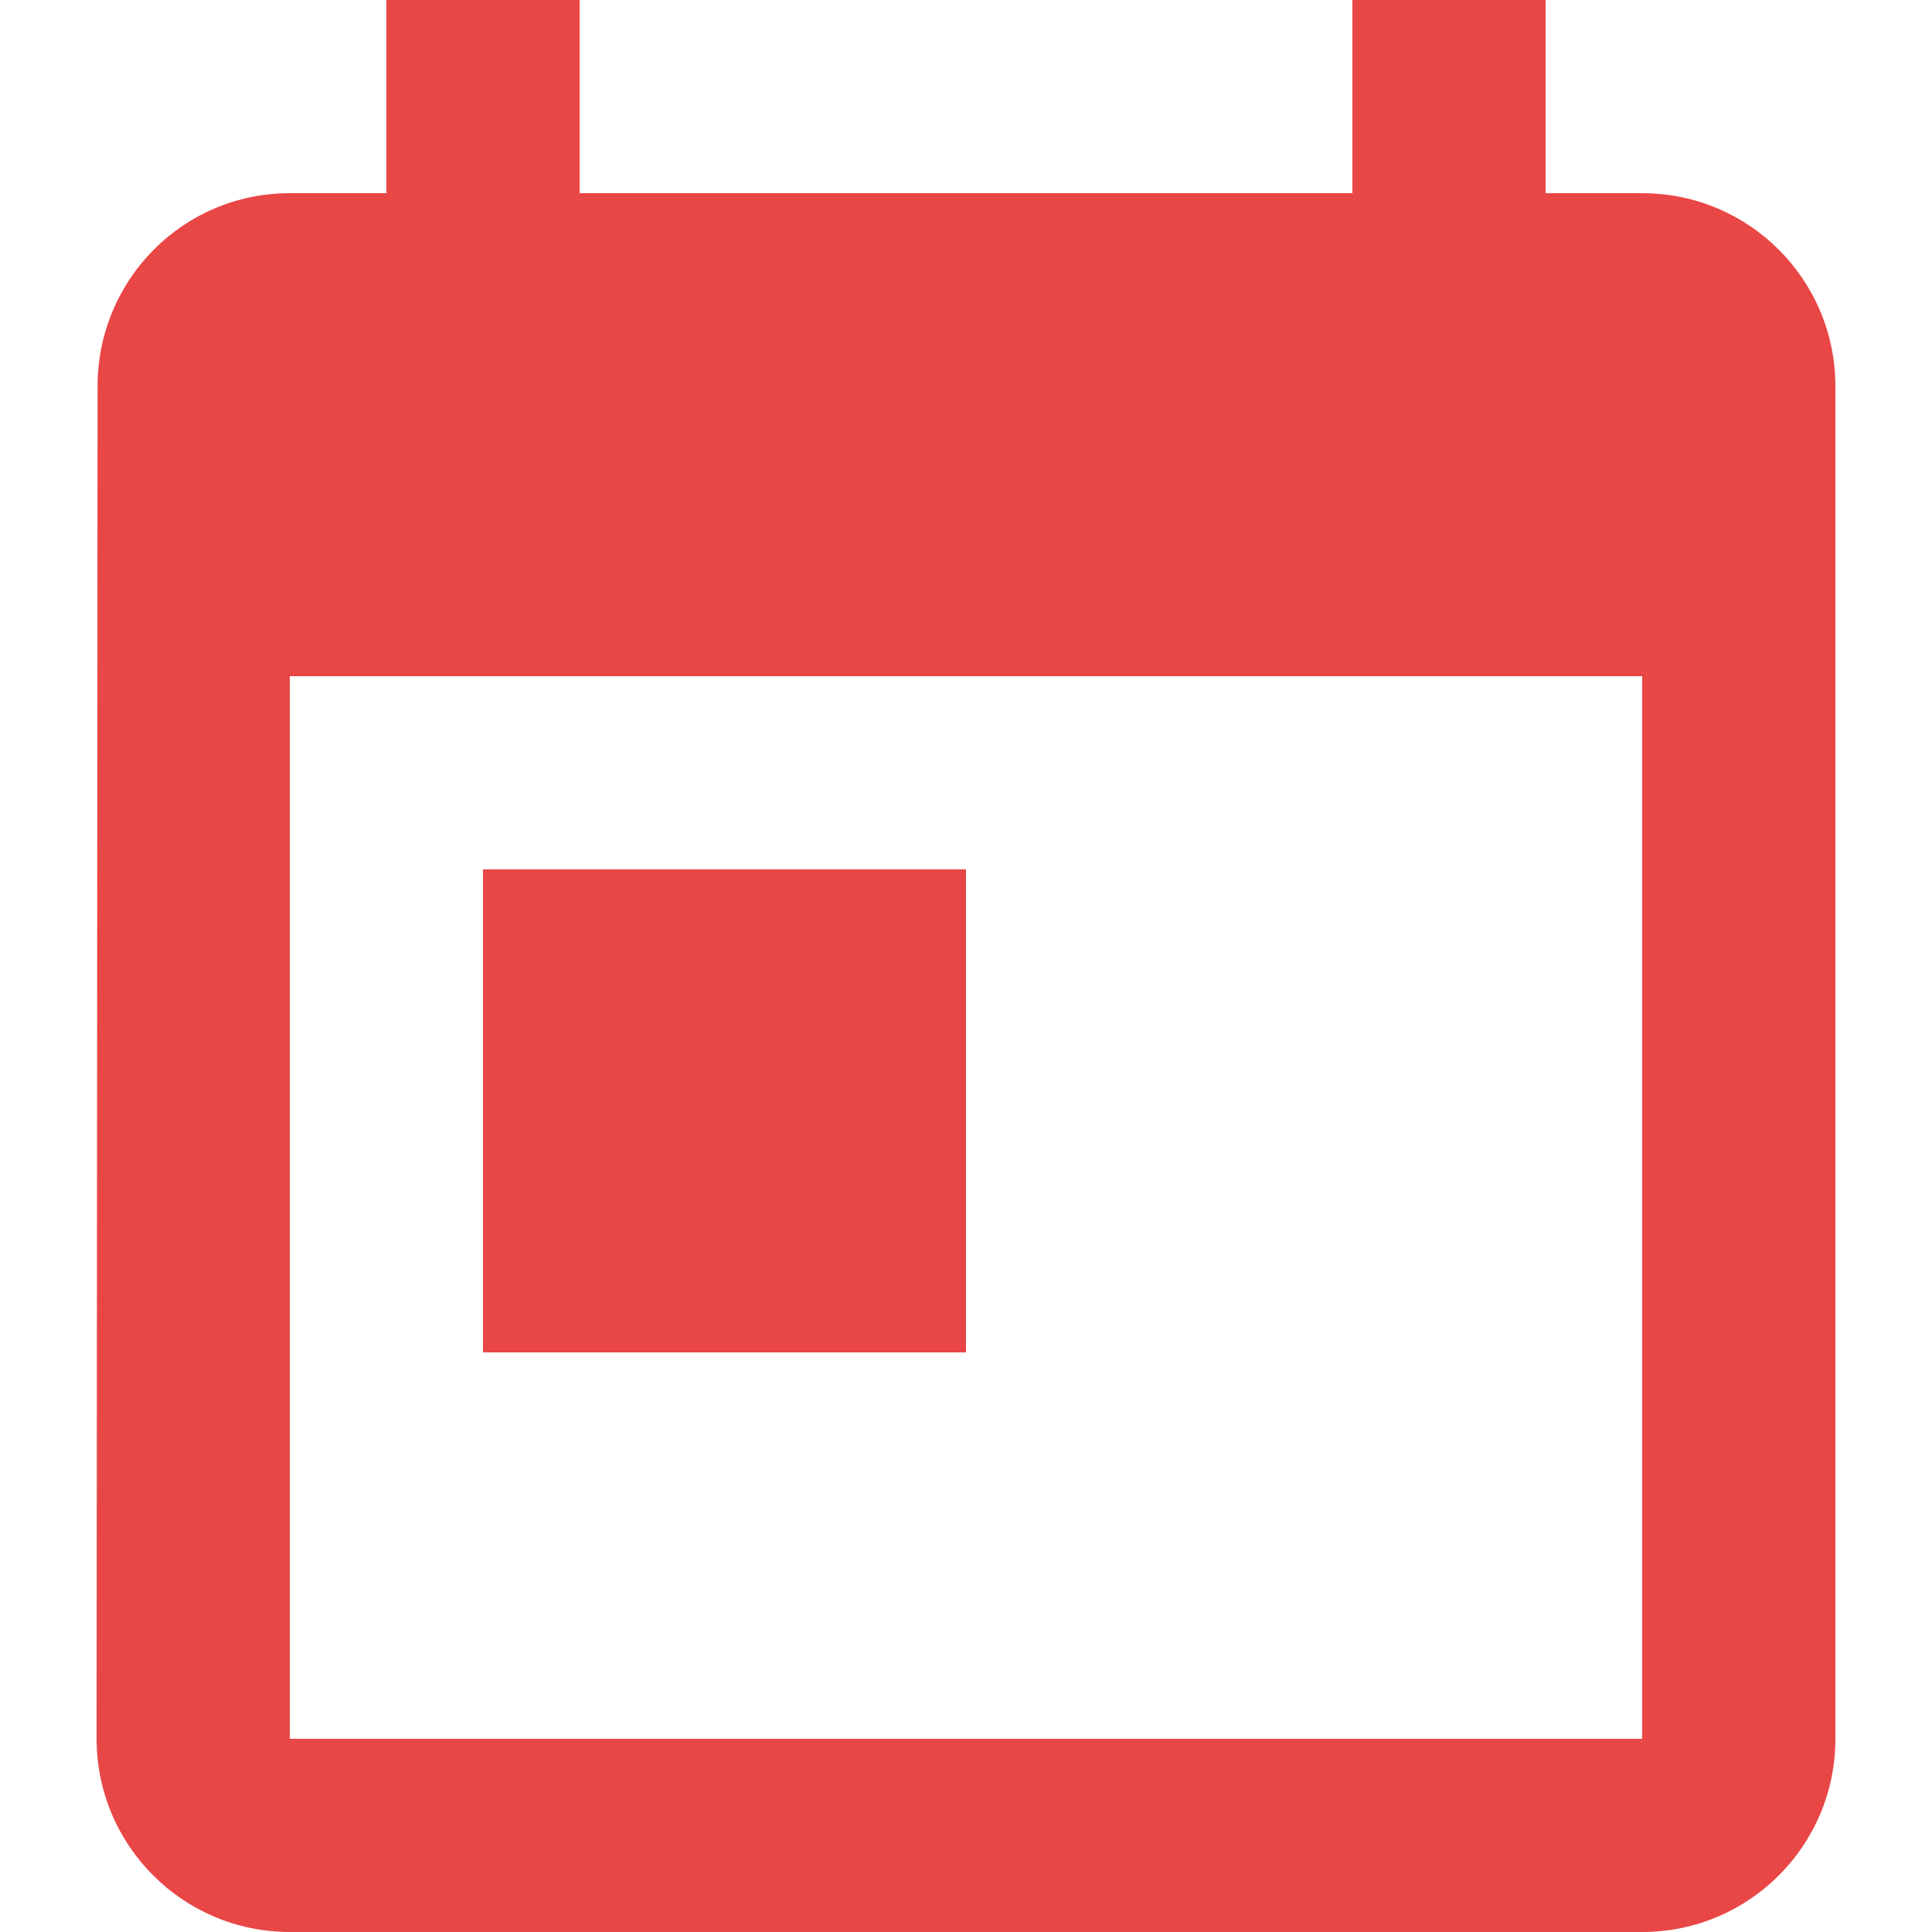 <svg width="14" height="14" viewBox="0 0 14 14" fill="none" xmlns="http://www.w3.org/2000/svg">
<path d="M7 6.3H3.5V9.8H7V6.3Z" fill="#E94646"/>
<path d="M11.9 1.4H11.2V0H9.8V1.4H4.2V0H2.8V1.4H2.1C1.327 1.4 0.707 2.026 0.707 2.8L0.7 12.6C0.7 13.373 1.327 14 2.1 14H11.9C12.674 14 13.3 13.373 13.3 12.6V2.8C13.3 2.026 12.674 1.4 11.9 1.4ZM11.9 12.6H2.1V4.9H11.9V12.6Z" fill="#E94646"/>
</svg>
